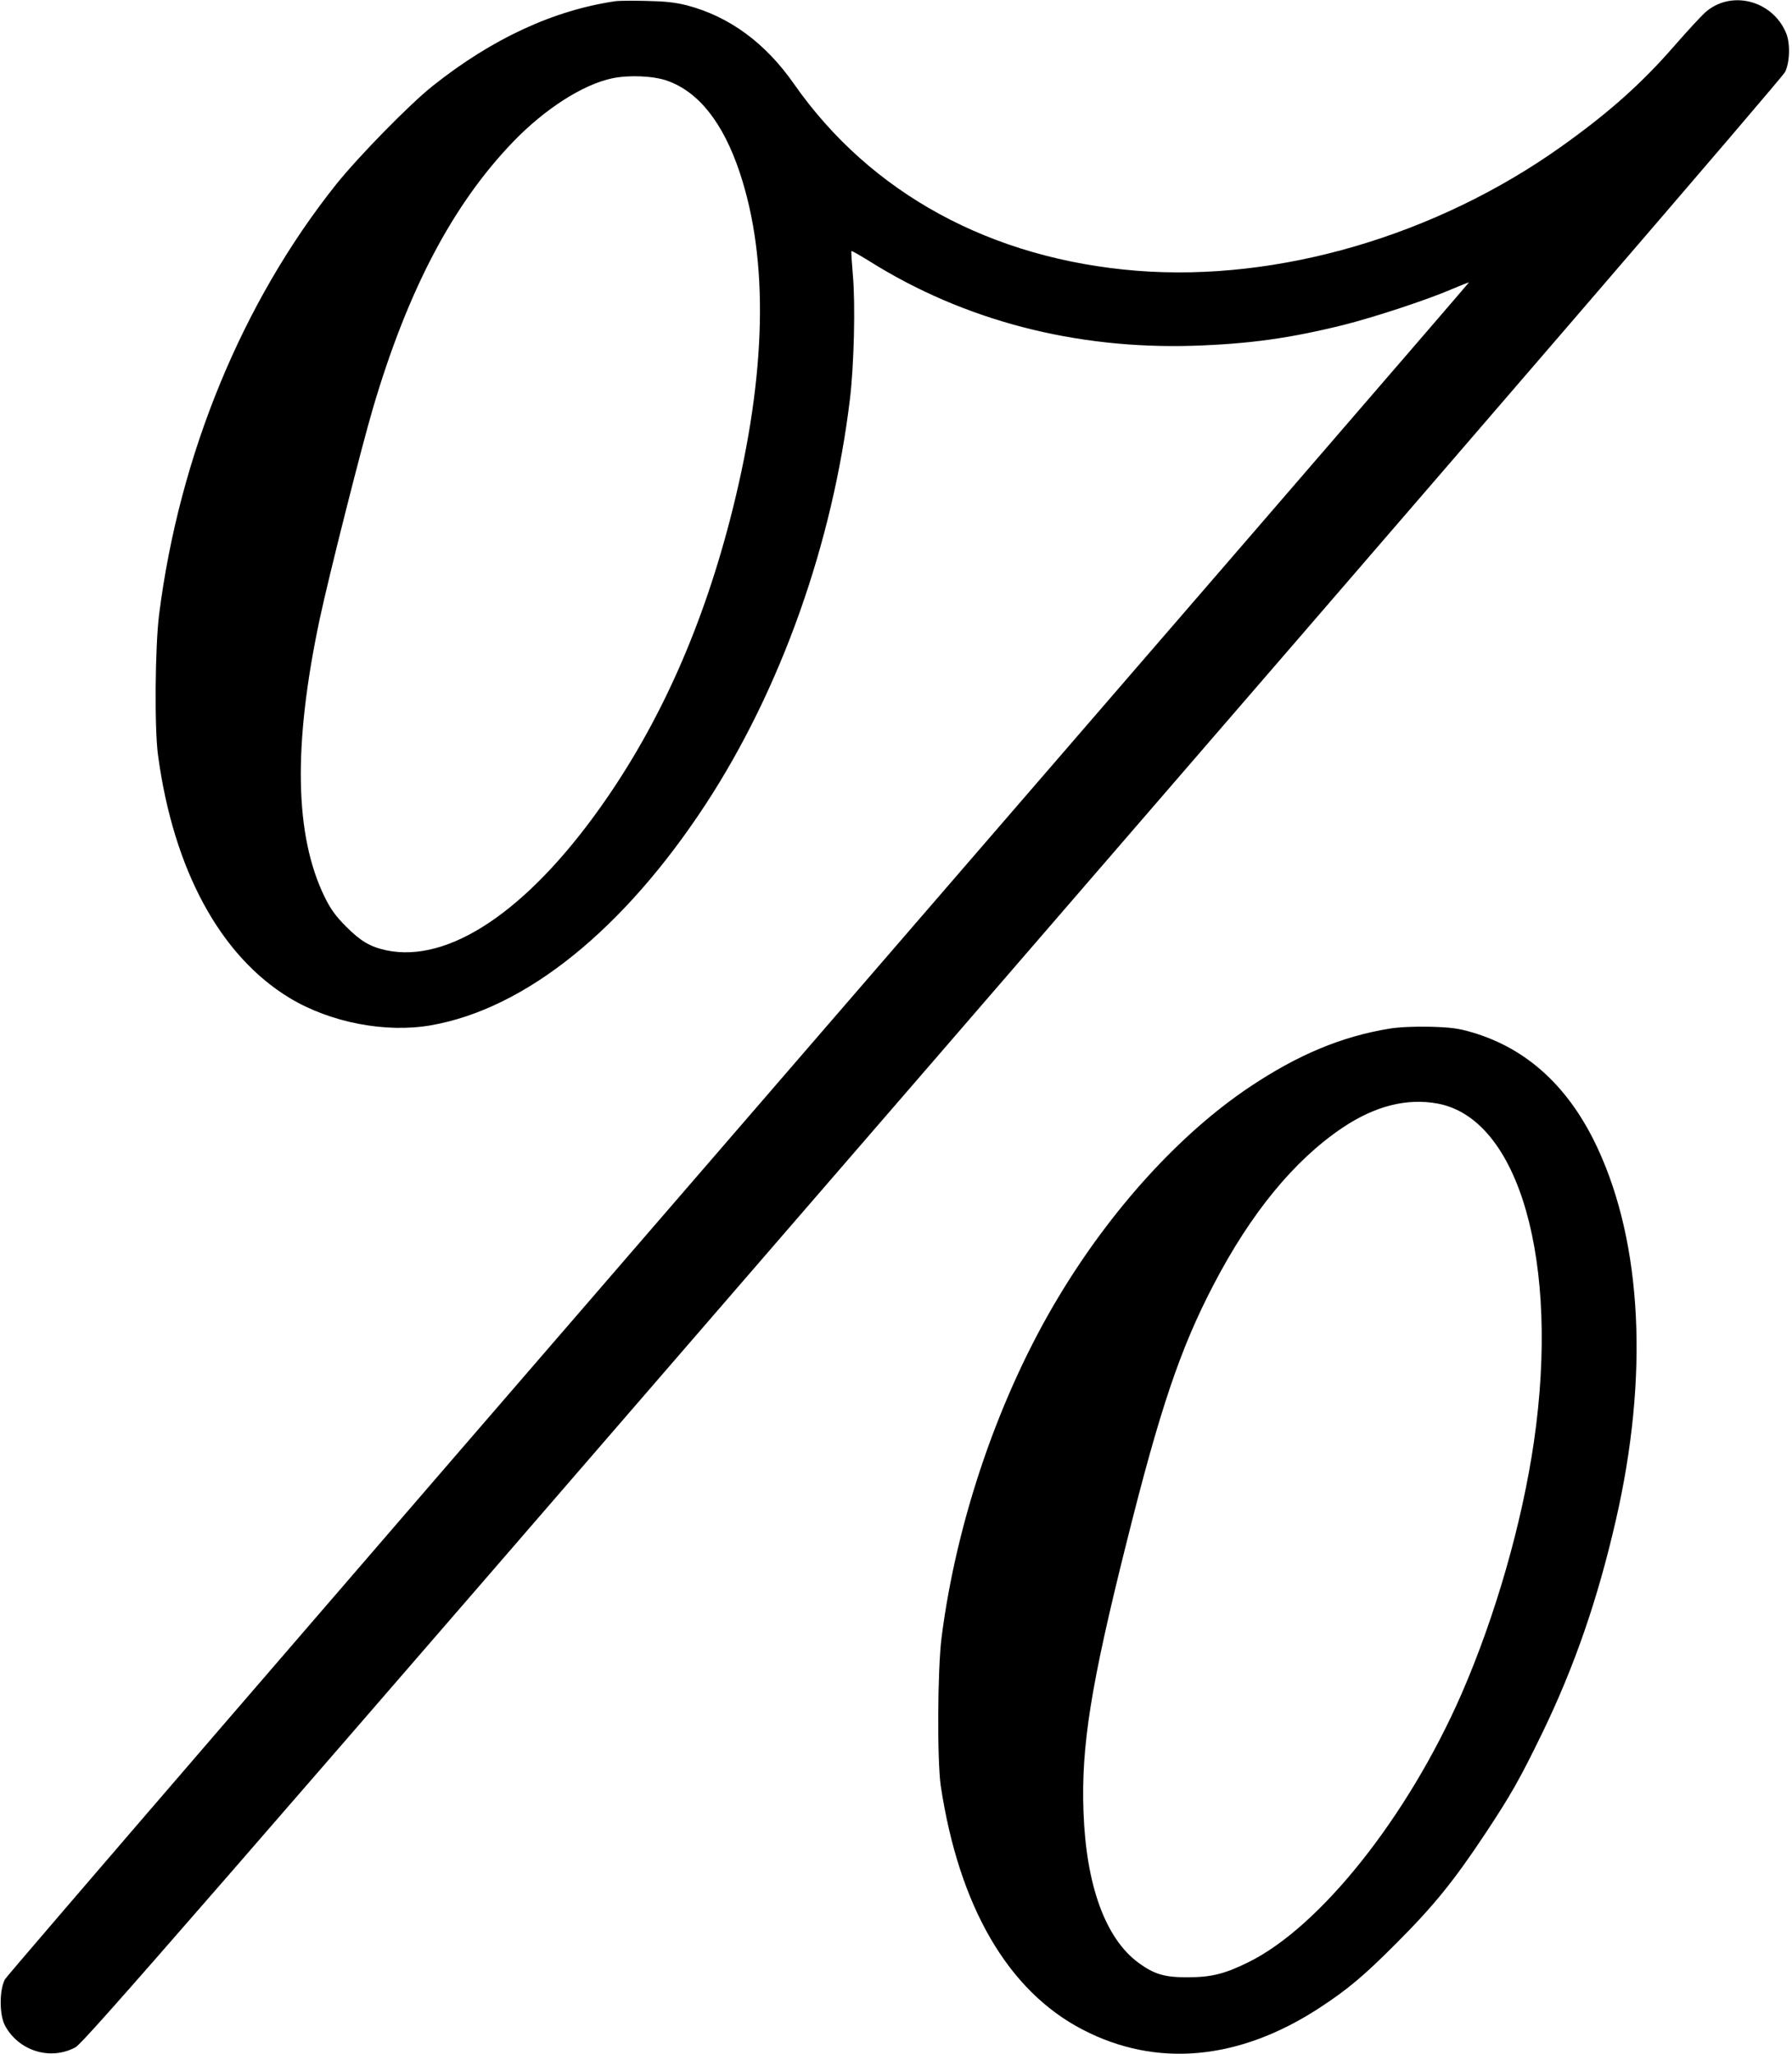 <?xml version="1.0" standalone="no"?>
<!DOCTYPE svg PUBLIC "-//W3C//DTD SVG 20010904//EN"
 "http://www.w3.org/TR/2001/REC-SVG-20010904/DTD/svg10.dtd">
<svg version="1.0" xmlns="http://www.w3.org/2000/svg"
 width="973pt" height="1115pt" viewBox="0 0 973 1115"
 preserveAspectRatio="xMidYMid meet">
<g transform="translate(0,1115) scale(0.1,-0.1)"
fill="#000000" stroke="none">
<path d="M3345 11144 c-339 -49 -673 -204 -995 -460 -127 -101 -401 -381 -524
-534 -510 -639 -852 -1469 -962 -2335 -22 -173 -26 -619 -6 -765 84 -622 338
-1090 715 -1318 220 -133 521 -191 767 -148 514 90 1046 519 1493 1202 407
623 688 1414 782 2199 22 181 30 512 16 669 -6 71 -10 131 -8 133 3 2 46 -23
98 -55 511 -321 1116 -479 1759 -459 301 10 521 40 815 113 164 41 453 136
585 193 52 22 95 39 96 38 2 -1 -1782 -2066 -3962 -4587 -2181 -2522 -3975
-4603 -3987 -4625 -31 -58 -31 -192 0 -251 74 -138 247 -192 383 -118 45 24
640 708 4657 5353 3009 3479 4613 5342 4626 5371 26 56 28 158 4 213 -76 178
-302 233 -440 108 -22 -20 -96 -100 -164 -178 -181 -208 -360 -367 -619 -551
-680 -483 -1535 -732 -2300 -672 -791 63 -1446 419 -1862 1013 -156 224 -351
367 -582 428 -63 16 -120 22 -220 24 -74 2 -148 1 -165 -1z m277 -432 c171
-60 304 -228 394 -497 159 -475 146 -1093 -38 -1830 -156 -625 -392 -1158
-716 -1615 -402 -567 -826 -850 -1164 -779 -88 19 -139 49 -218 128 -58 58
-85 96 -117 161 -164 335 -172 826 -27 1510 50 234 225 926 289 1144 189 641
433 1105 760 1445 173 180 381 313 540 346 91 19 223 13 297 -13z"/>
<path d="M7545 5566 c-262 -43 -498 -142 -760 -317 -378 -253 -752 -664 -1037
-1139 -321 -533 -553 -1208 -635 -1845 -23 -177 -25 -670 -5 -810 99 -655 365
-1113 770 -1323 399 -208 846 -168 1282 115 158 103 245 176 425 357 201 201
312 339 479 591 140 211 191 302 310 547 175 361 301 726 399 1153 180 782
144 1501 -99 2023 -153 329 -381 539 -679 627 -74 22 -115 28 -230 31 -87 2
-170 -2 -220 -10z m261 -407 c442 -82 664 -860 523 -1834 -64 -442 -209 -947
-393 -1370 -292 -668 -769 -1268 -1161 -1459 -126 -62 -199 -80 -325 -80 -126
-1 -183 16 -269 79 -179 132 -284 420 -298 820 -13 356 40 688 233 1458 182
729 292 1055 473 1402 203 390 438 676 699 852 177 119 350 163 518 132z"/>
</g>
</svg>

